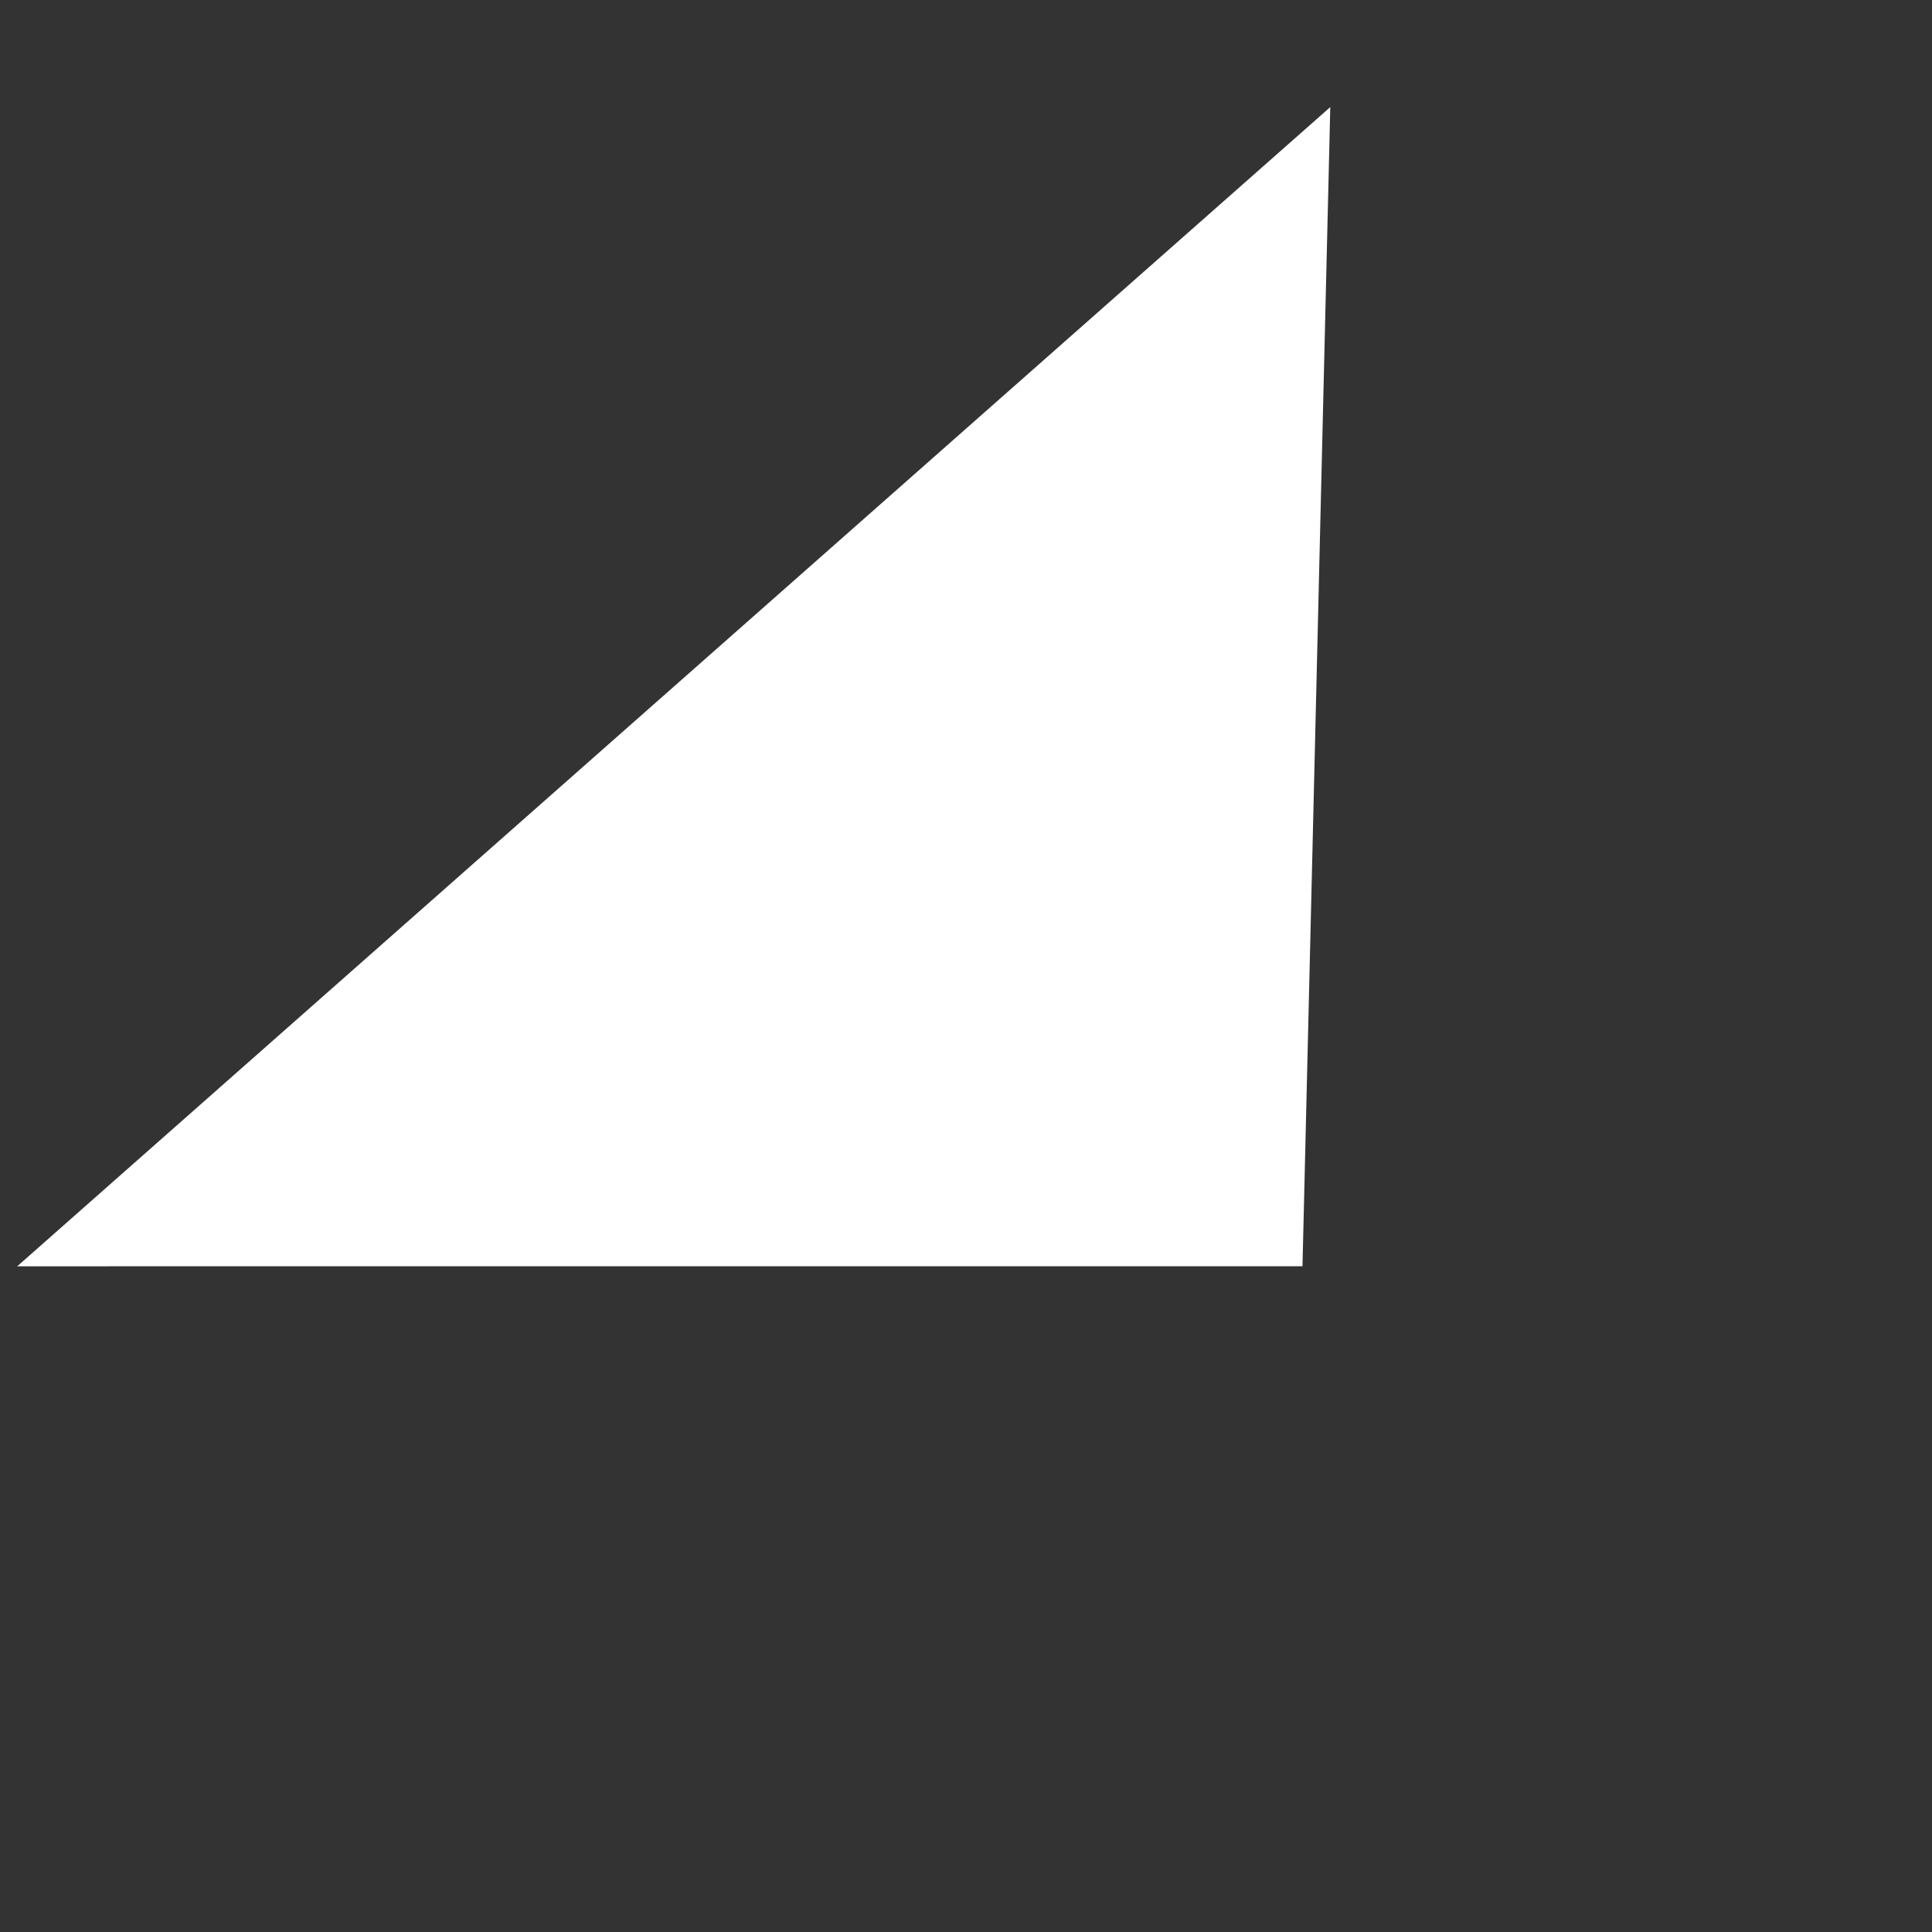 <svg width="49" height="49" viewBox="0 0 49 49" fill="none" xmlns="http://www.w3.org/2000/svg">
<rect x="0" y="0" width="49" height="49" fill="#333333" stroke="none"/>
<path d="M33.034 32.115L33.739 2.716L0.437 32.116L33.034 32.115Z" fill="white"/>
</svg>

